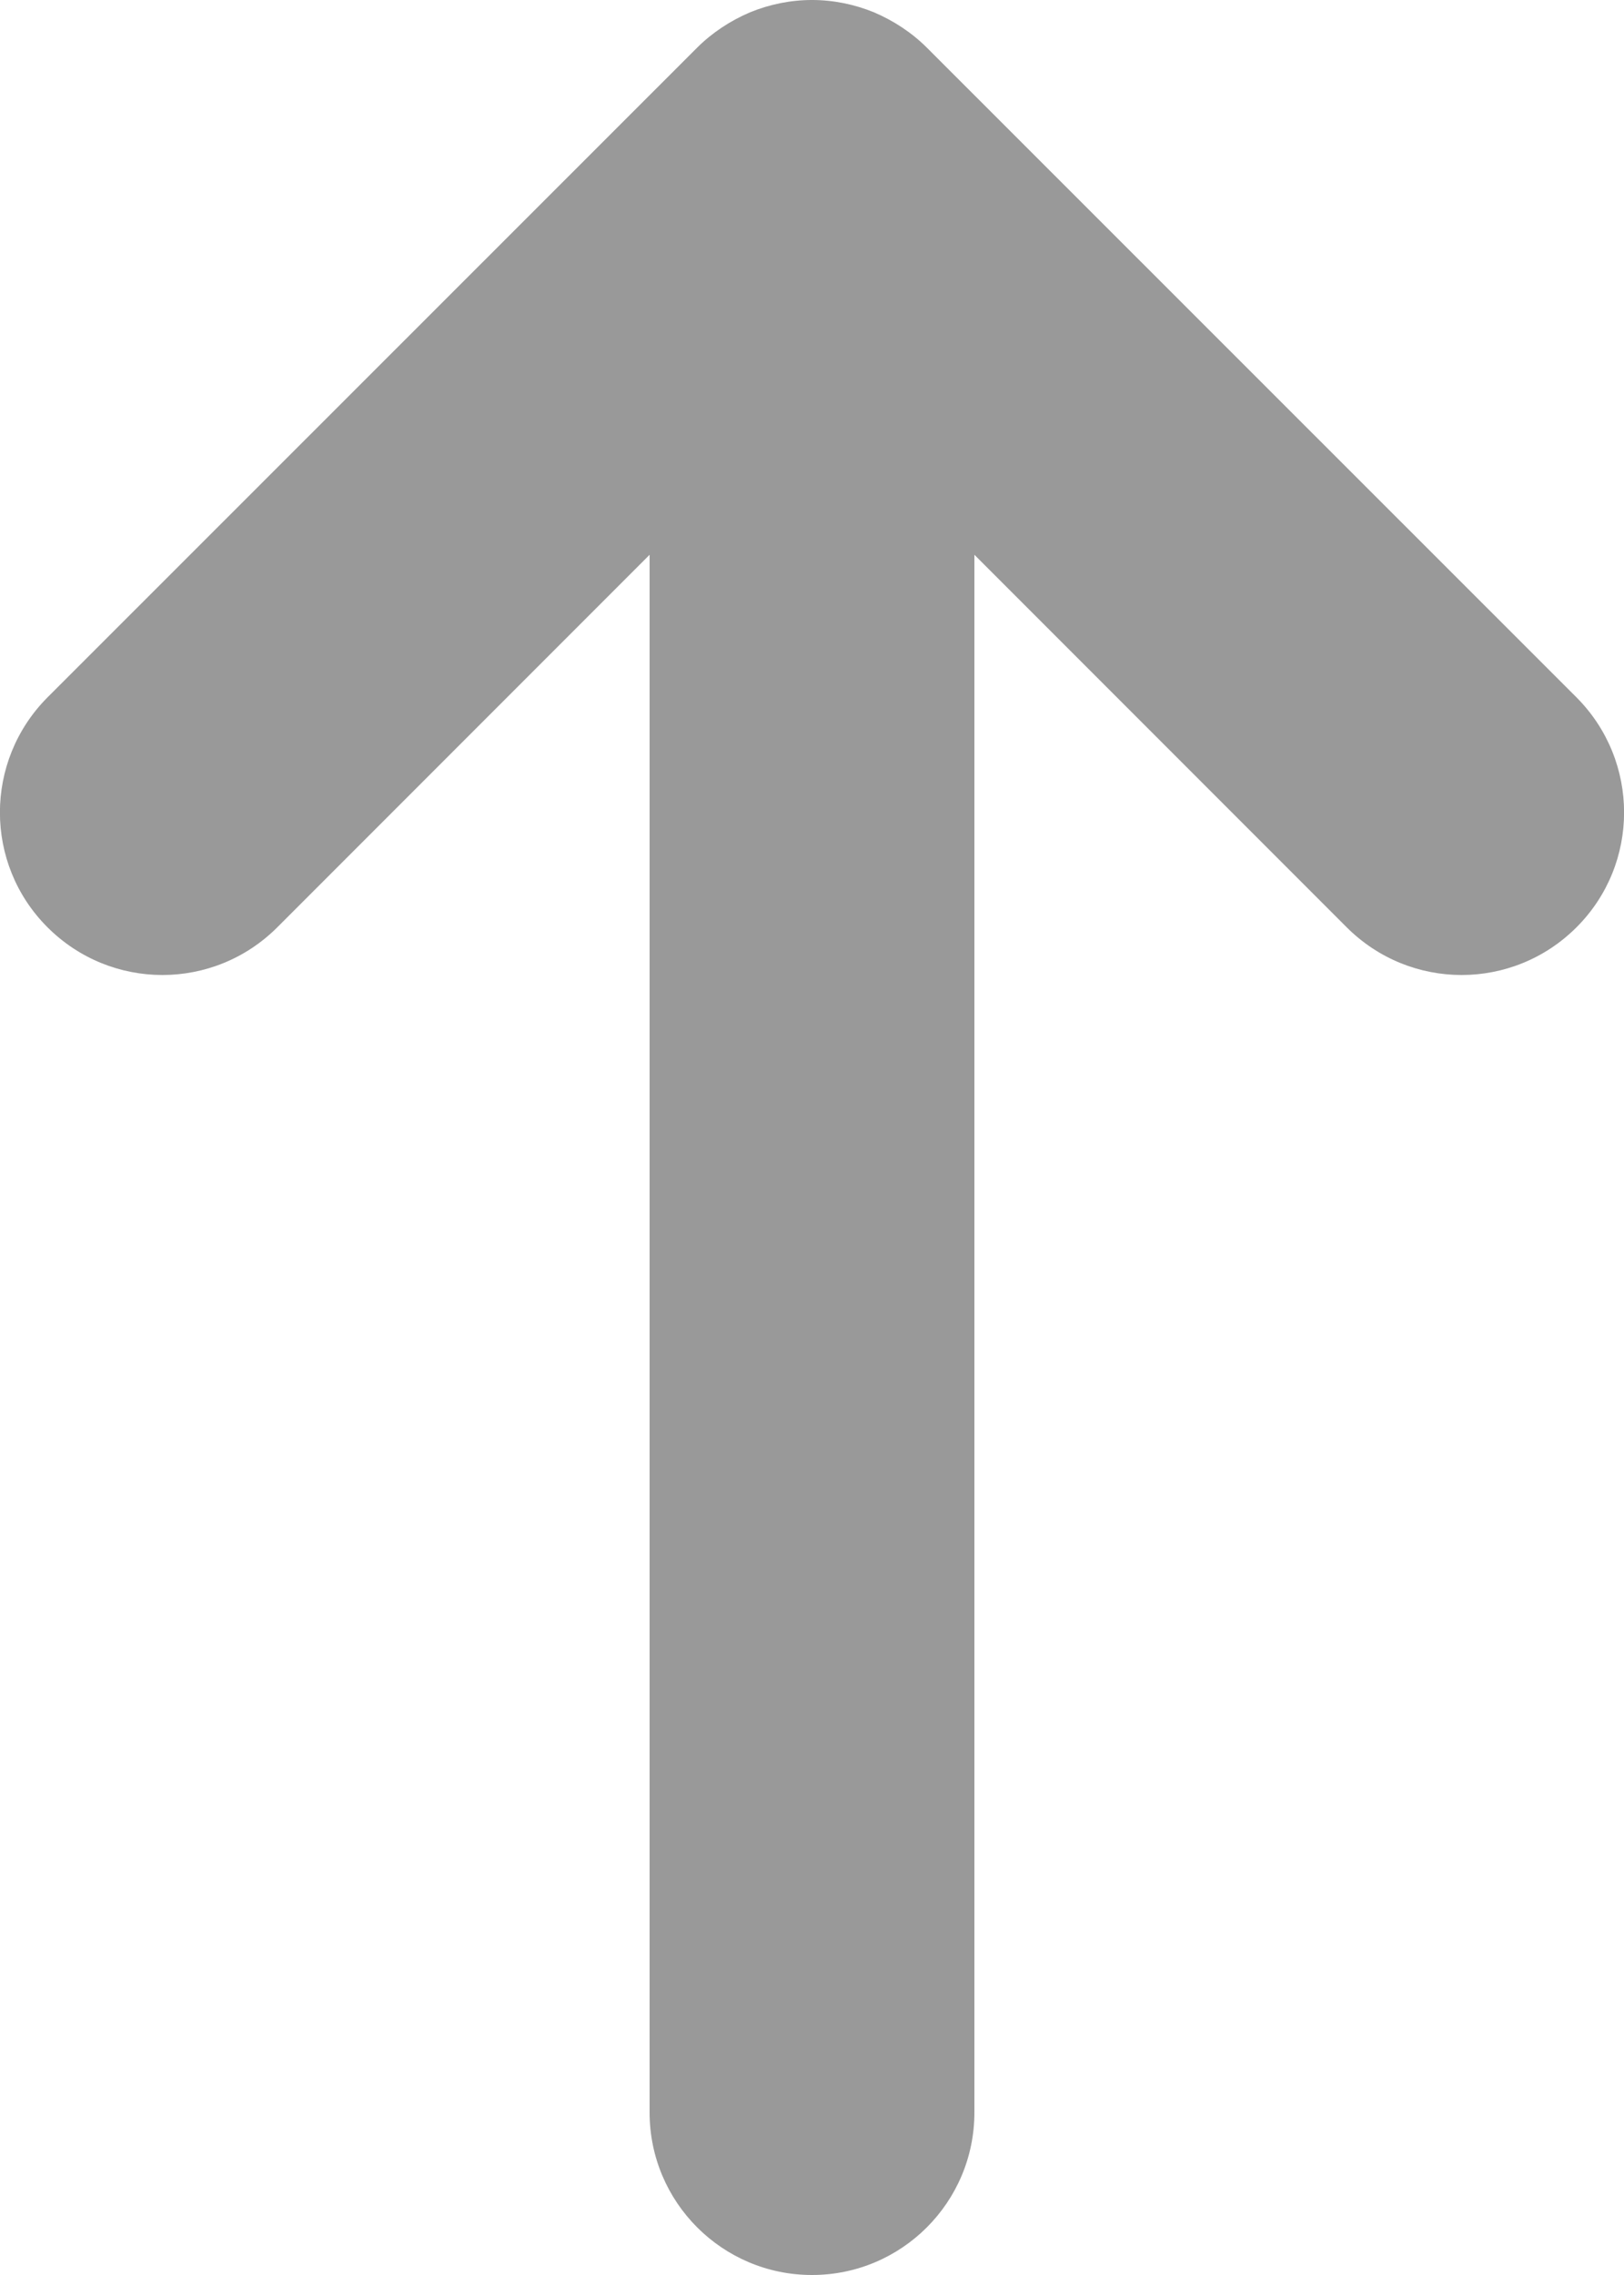 <svg width="5" height="7" viewBox="0 0 5 7" fill="none" xmlns="http://www.w3.org/2000/svg">
<path d="M4.146 2.853L3 1.707V6.5C3 6.776 2.776 7 2.5 7C2.224 7 2 6.776 2 6.5V1.707L0.854 2.853C0.658 3.049 0.342 3.049 0.146 2.853C-0.049 2.658 -0.049 2.342 0.146 2.146L2.146 0.147C2.192 0.101 2.248 0.064 2.309 0.038C2.37 0.013 2.435 -1.52588e-05 2.5 -1.52588e-05C2.565 -1.52588e-05 2.63 0.013 2.691 0.038C2.752 0.064 2.808 0.101 2.854 0.147L4.854 2.146C5.049 2.342 5.049 2.658 4.854 2.853C4.658 3.049 4.342 3.049 4.146 2.853Z" fill="#999999"/>
</svg>

